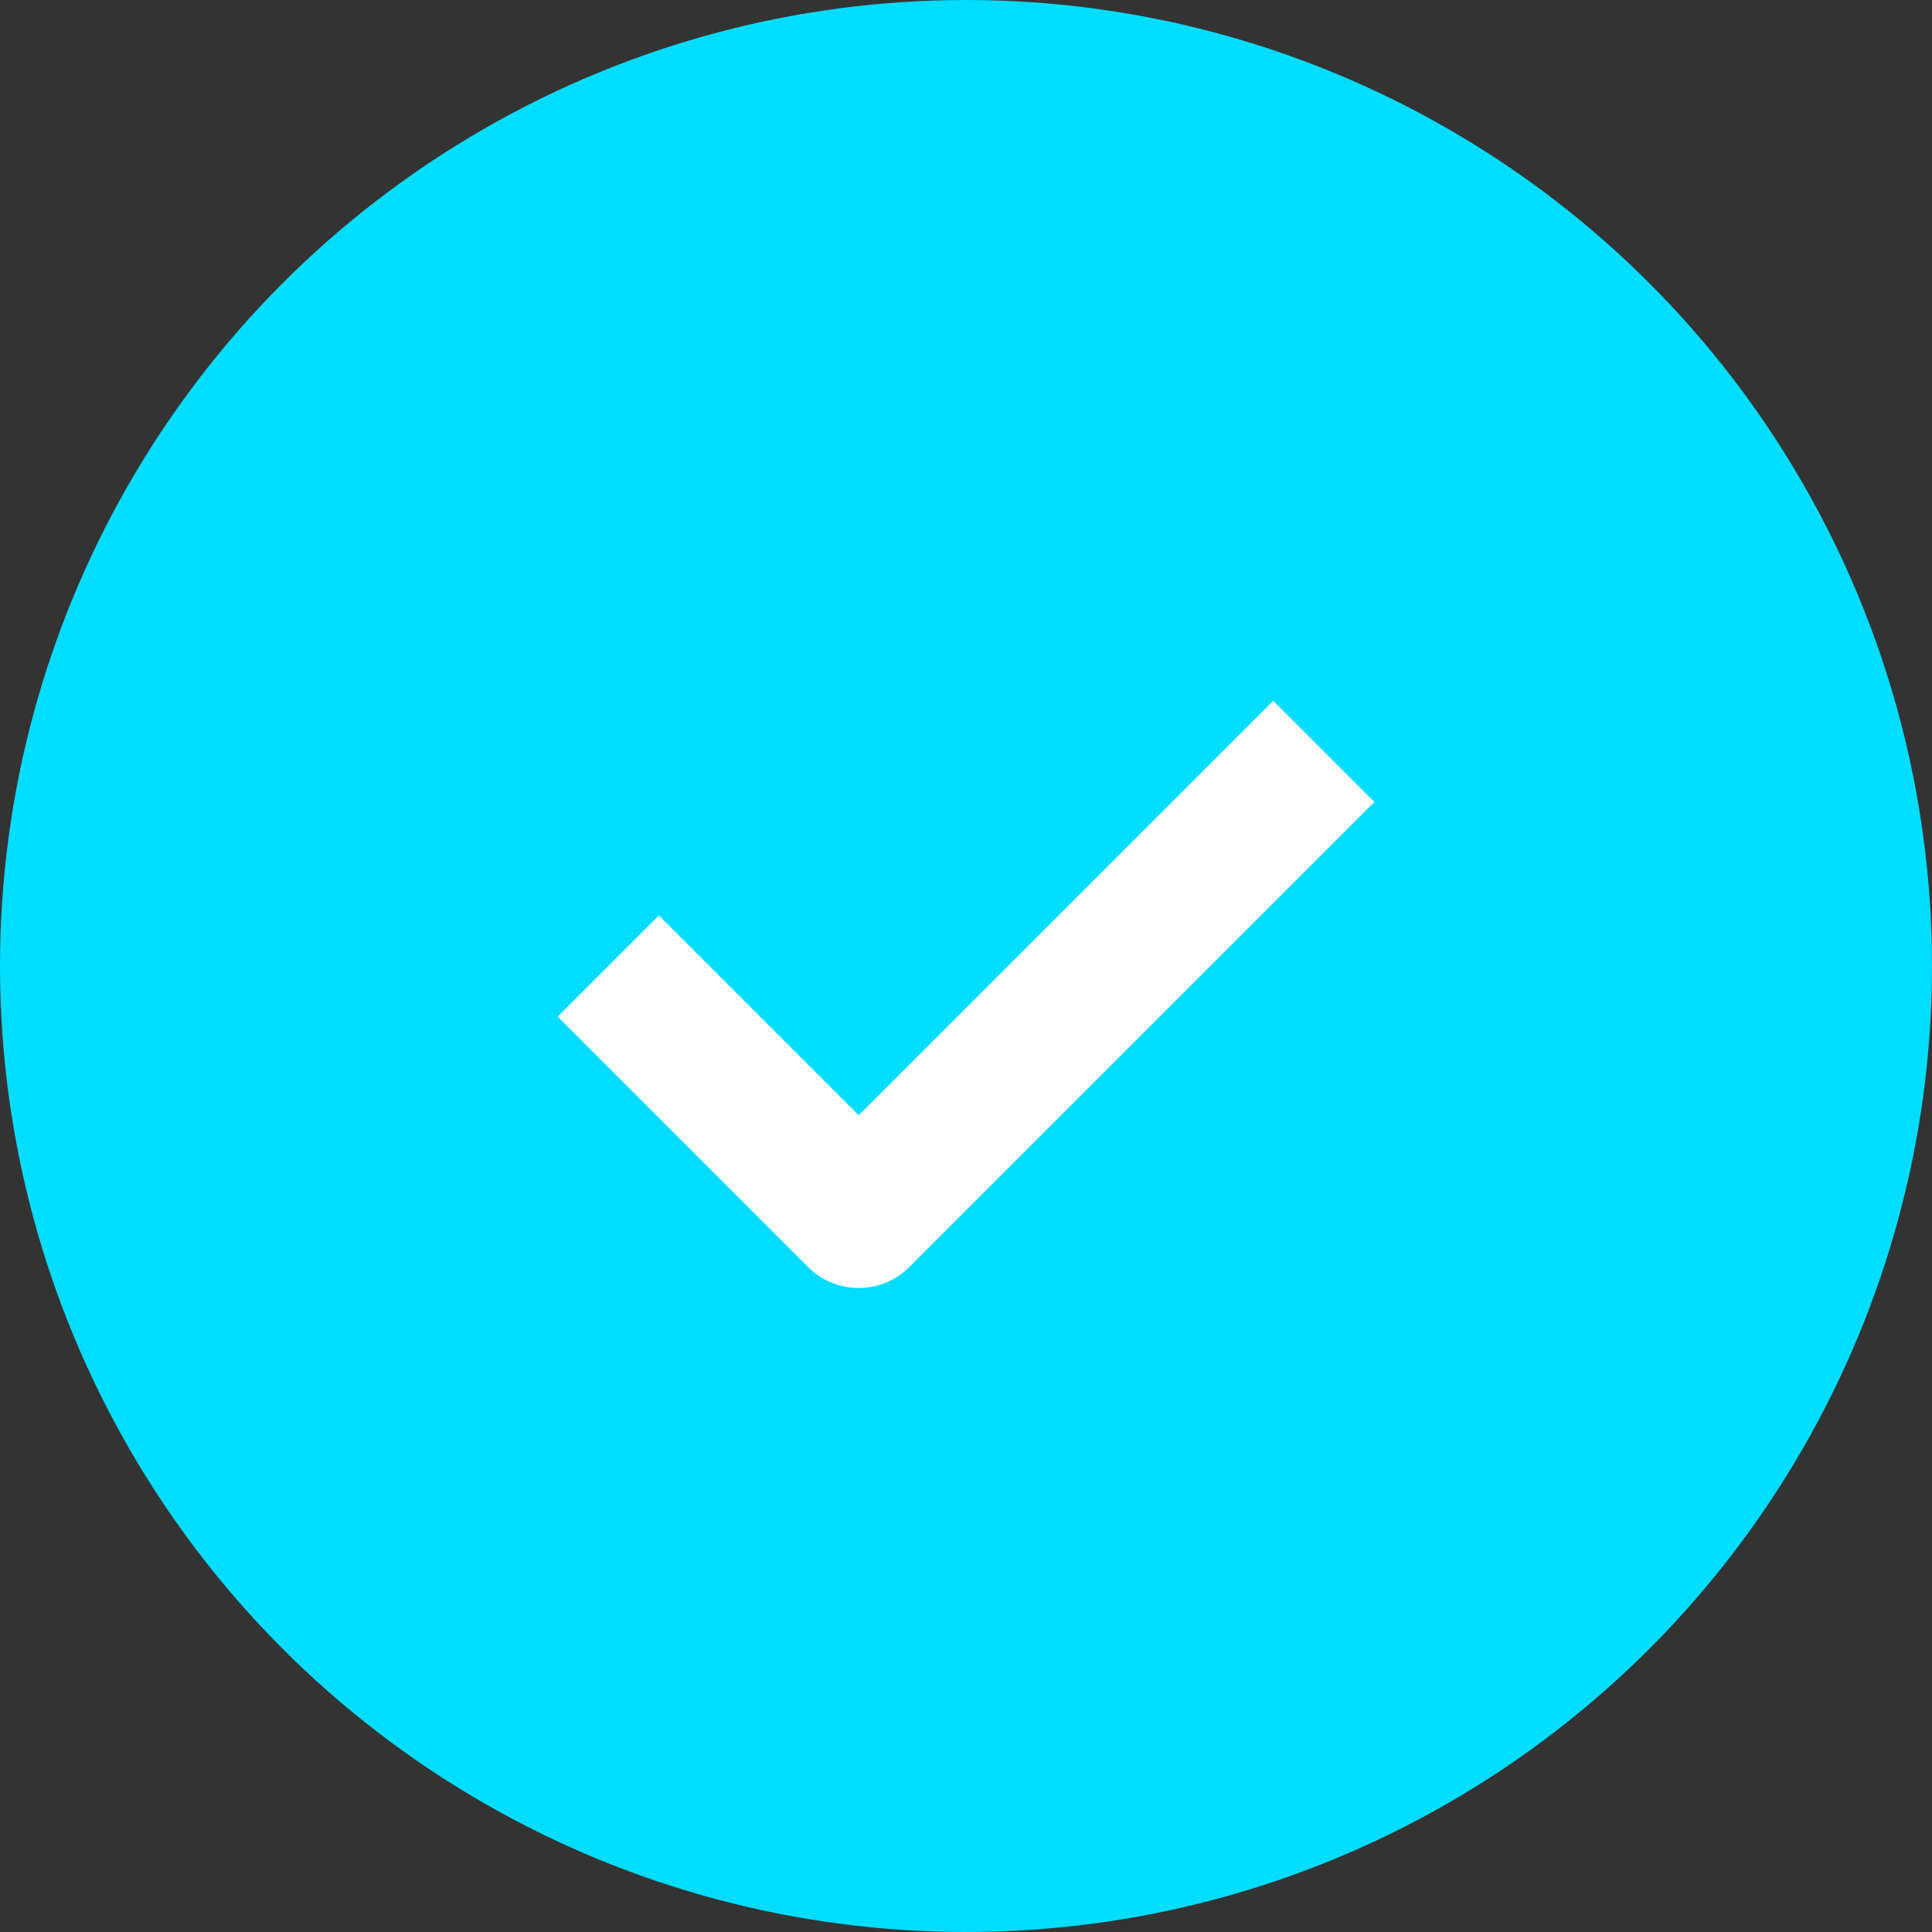 <svg xmlns="http://www.w3.org/2000/svg" width="54" height="54" viewBox="0 0 54 54">
  <rect x="0" y="0" width="54" height="54" fill="#333333" stroke="none"/>
  <g id="Icon" transform="translate(-586 -1120)">
    <circle id="타원_83" data-name="타원 83" cx="27" cy="27" r="27" transform="translate(586 1120)" fill="#0df"/>
    <g id="Icon-2" data-name="Icon" transform="translate(601 1135)">
      <rect id="Guide" width="24" height="24" transform="translate(0 0)" fill="#fff" opacity="0"/>
      <g id="그룹_625" data-name="그룹 625" transform="translate(2.001 6)">
        <path id="패스_3400" data-name="패스 3400" d="M500,1084.417l7,7,13-13" transform="translate(-500 -1078.417)" fill="none" stroke="#fff" stroke-linejoin="round" stroke-width="4"/>
      </g>
    </g>
  </g>
</svg>
